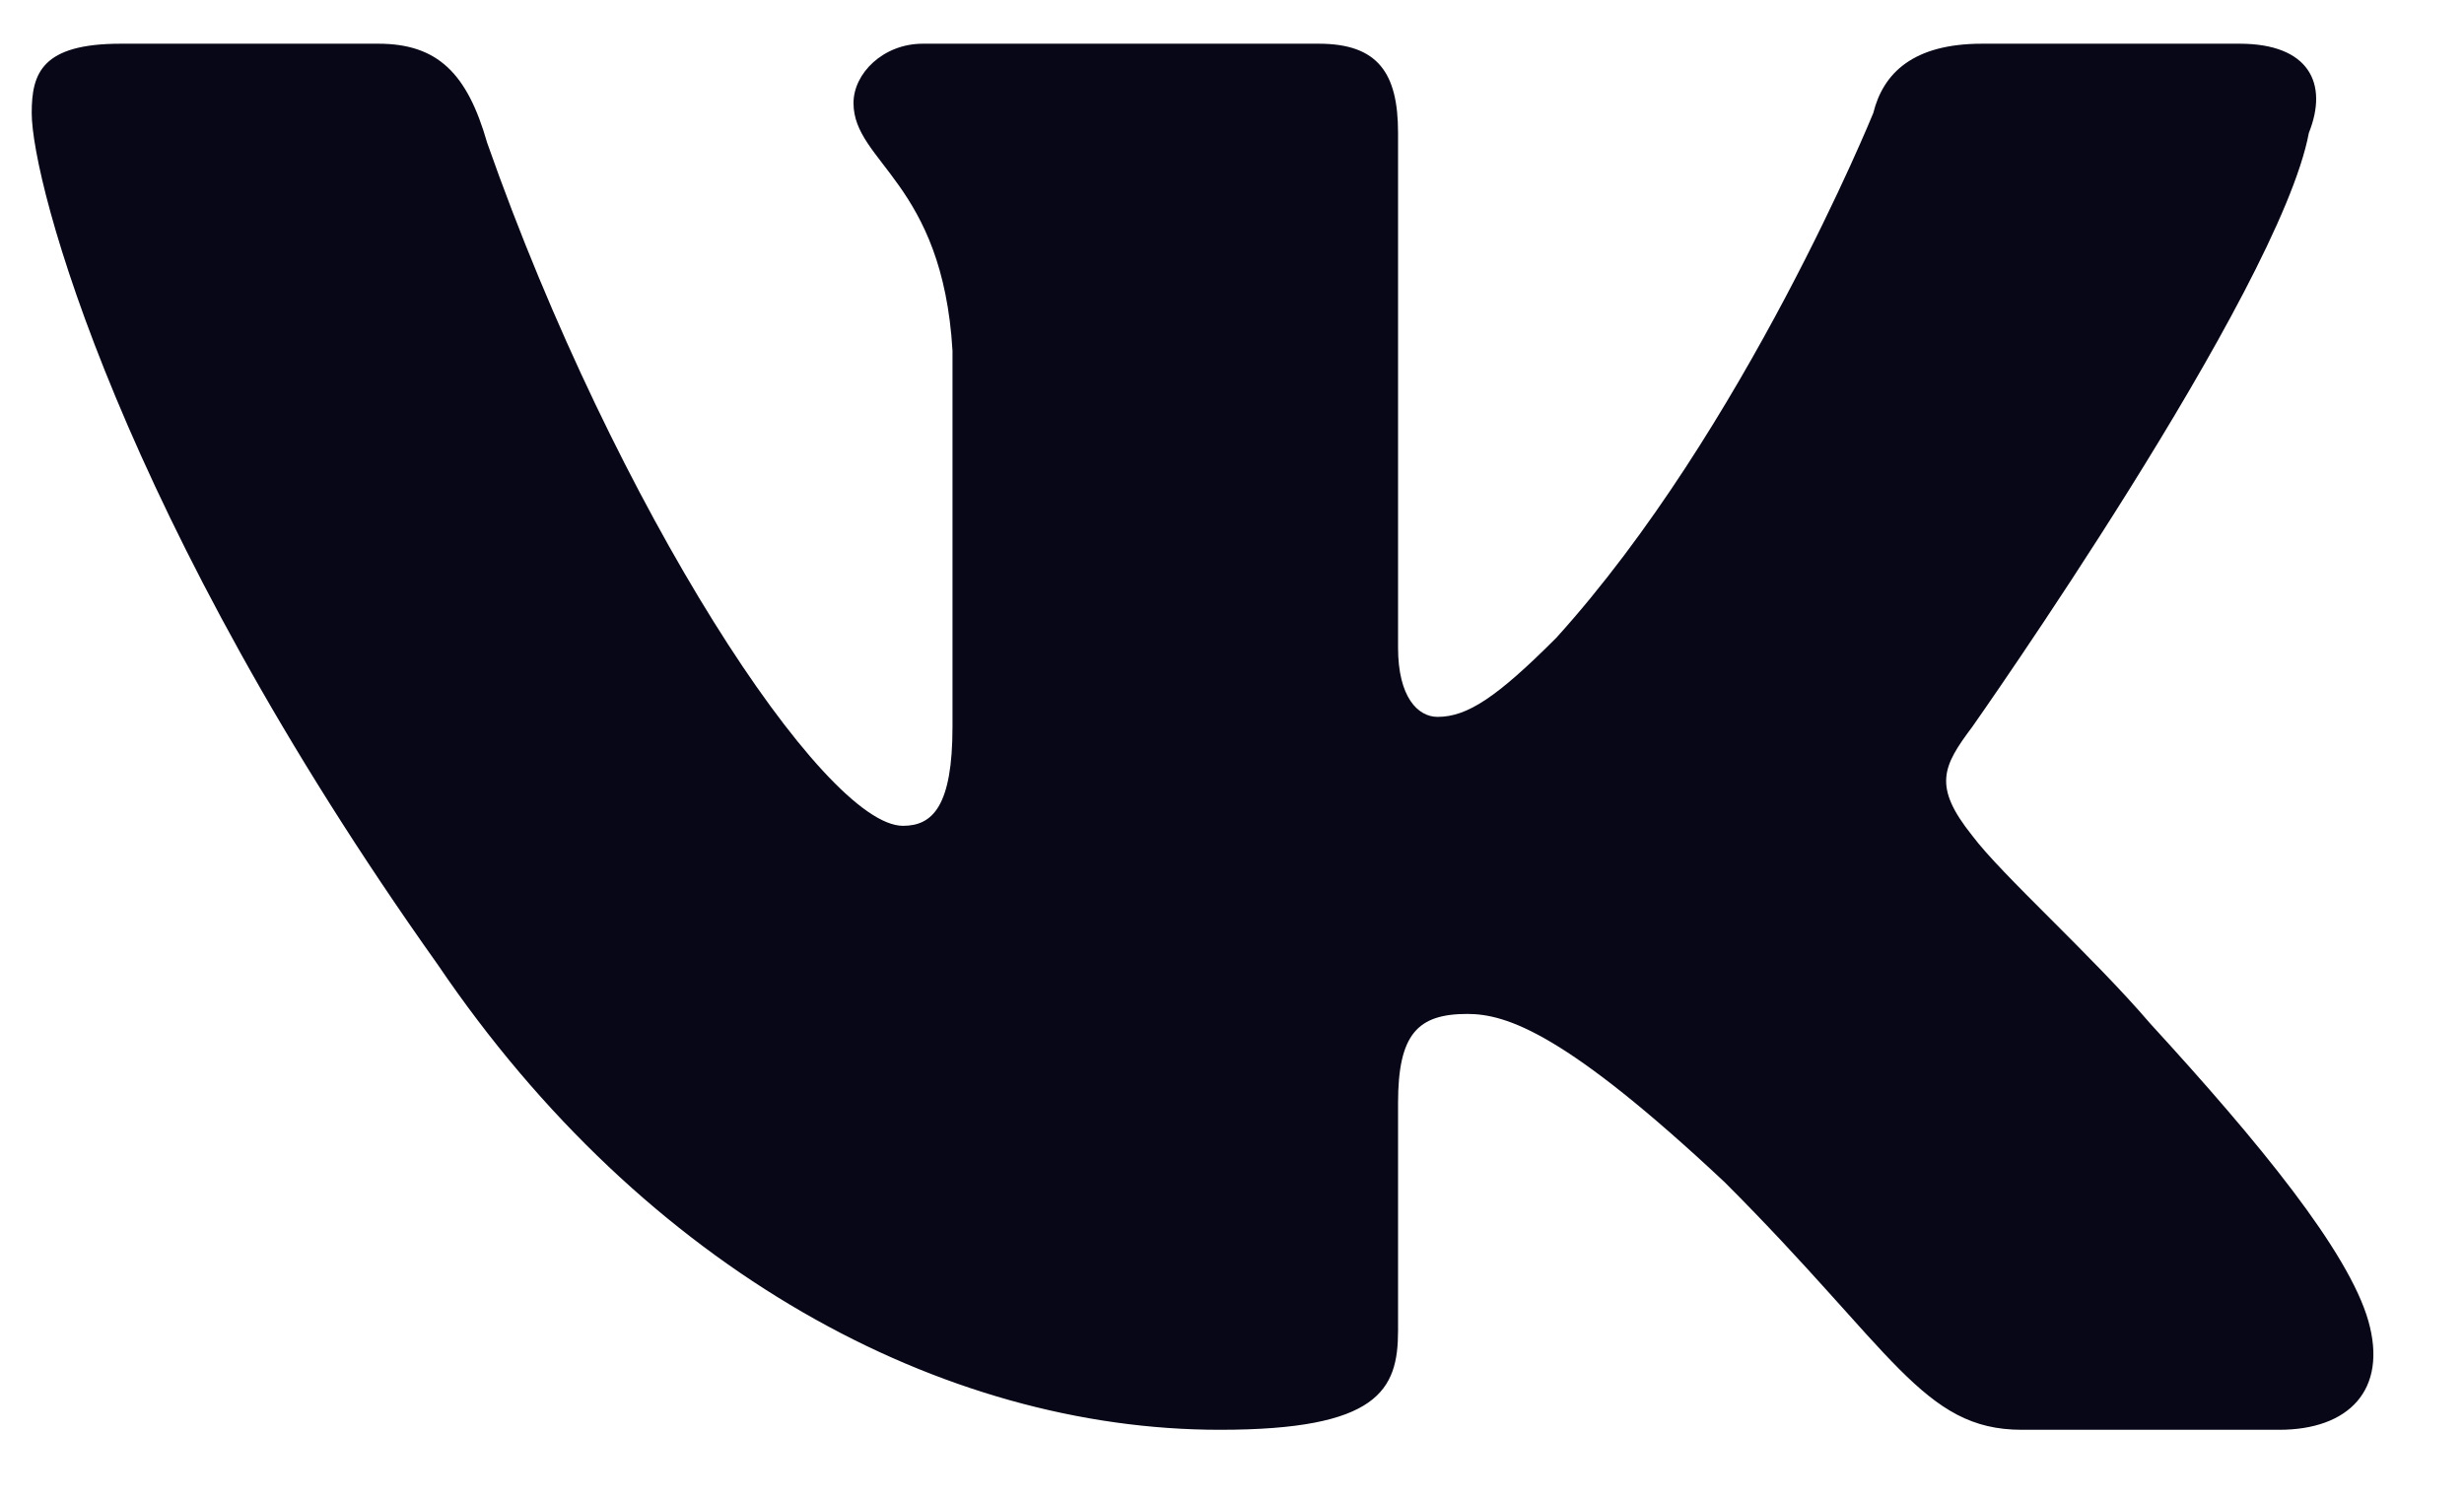 <svg width="23" height="14" viewBox="0 0 23 14" fill="none" xmlns="http://www.w3.org/2000/svg">
<path d="M21.552 1.24C21.737 0.778 21.552 0.408 20.905 0.408H18.502C17.855 0.408 17.578 0.685 17.486 1.055C17.486 1.055 16.284 4.012 14.528 5.953C13.974 6.508 13.697 6.692 13.419 6.692C13.235 6.692 13.05 6.508 13.05 6.045V1.24C13.05 0.685 12.865 0.408 12.31 0.408H8.614C8.244 0.408 7.967 0.685 7.967 0.962C7.967 1.517 8.798 1.702 8.891 3.273V6.785C8.891 7.524 8.706 7.709 8.429 7.709C7.689 7.709 5.749 4.752 4.547 1.332C4.362 0.685 4.085 0.408 3.531 0.408H1.128C0.388 0.408 0.296 0.685 0.296 1.055C0.296 1.702 1.128 4.844 4.085 9.003C6.026 11.868 8.798 13.347 11.386 13.347C12.865 13.347 13.05 12.977 13.05 12.422V10.297C13.05 9.65 13.235 9.465 13.697 9.465C14.066 9.465 14.621 9.65 16.099 11.036C17.671 12.607 17.948 13.347 18.872 13.347H21.275C21.922 13.347 22.291 12.977 22.107 12.33C21.922 11.683 21.09 10.666 20.073 9.557C19.519 8.91 18.687 8.171 18.41 7.801C18.04 7.339 18.133 7.154 18.41 6.785C18.41 6.785 21.275 2.718 21.552 1.24Z" fill="#070718"/>
</svg>
